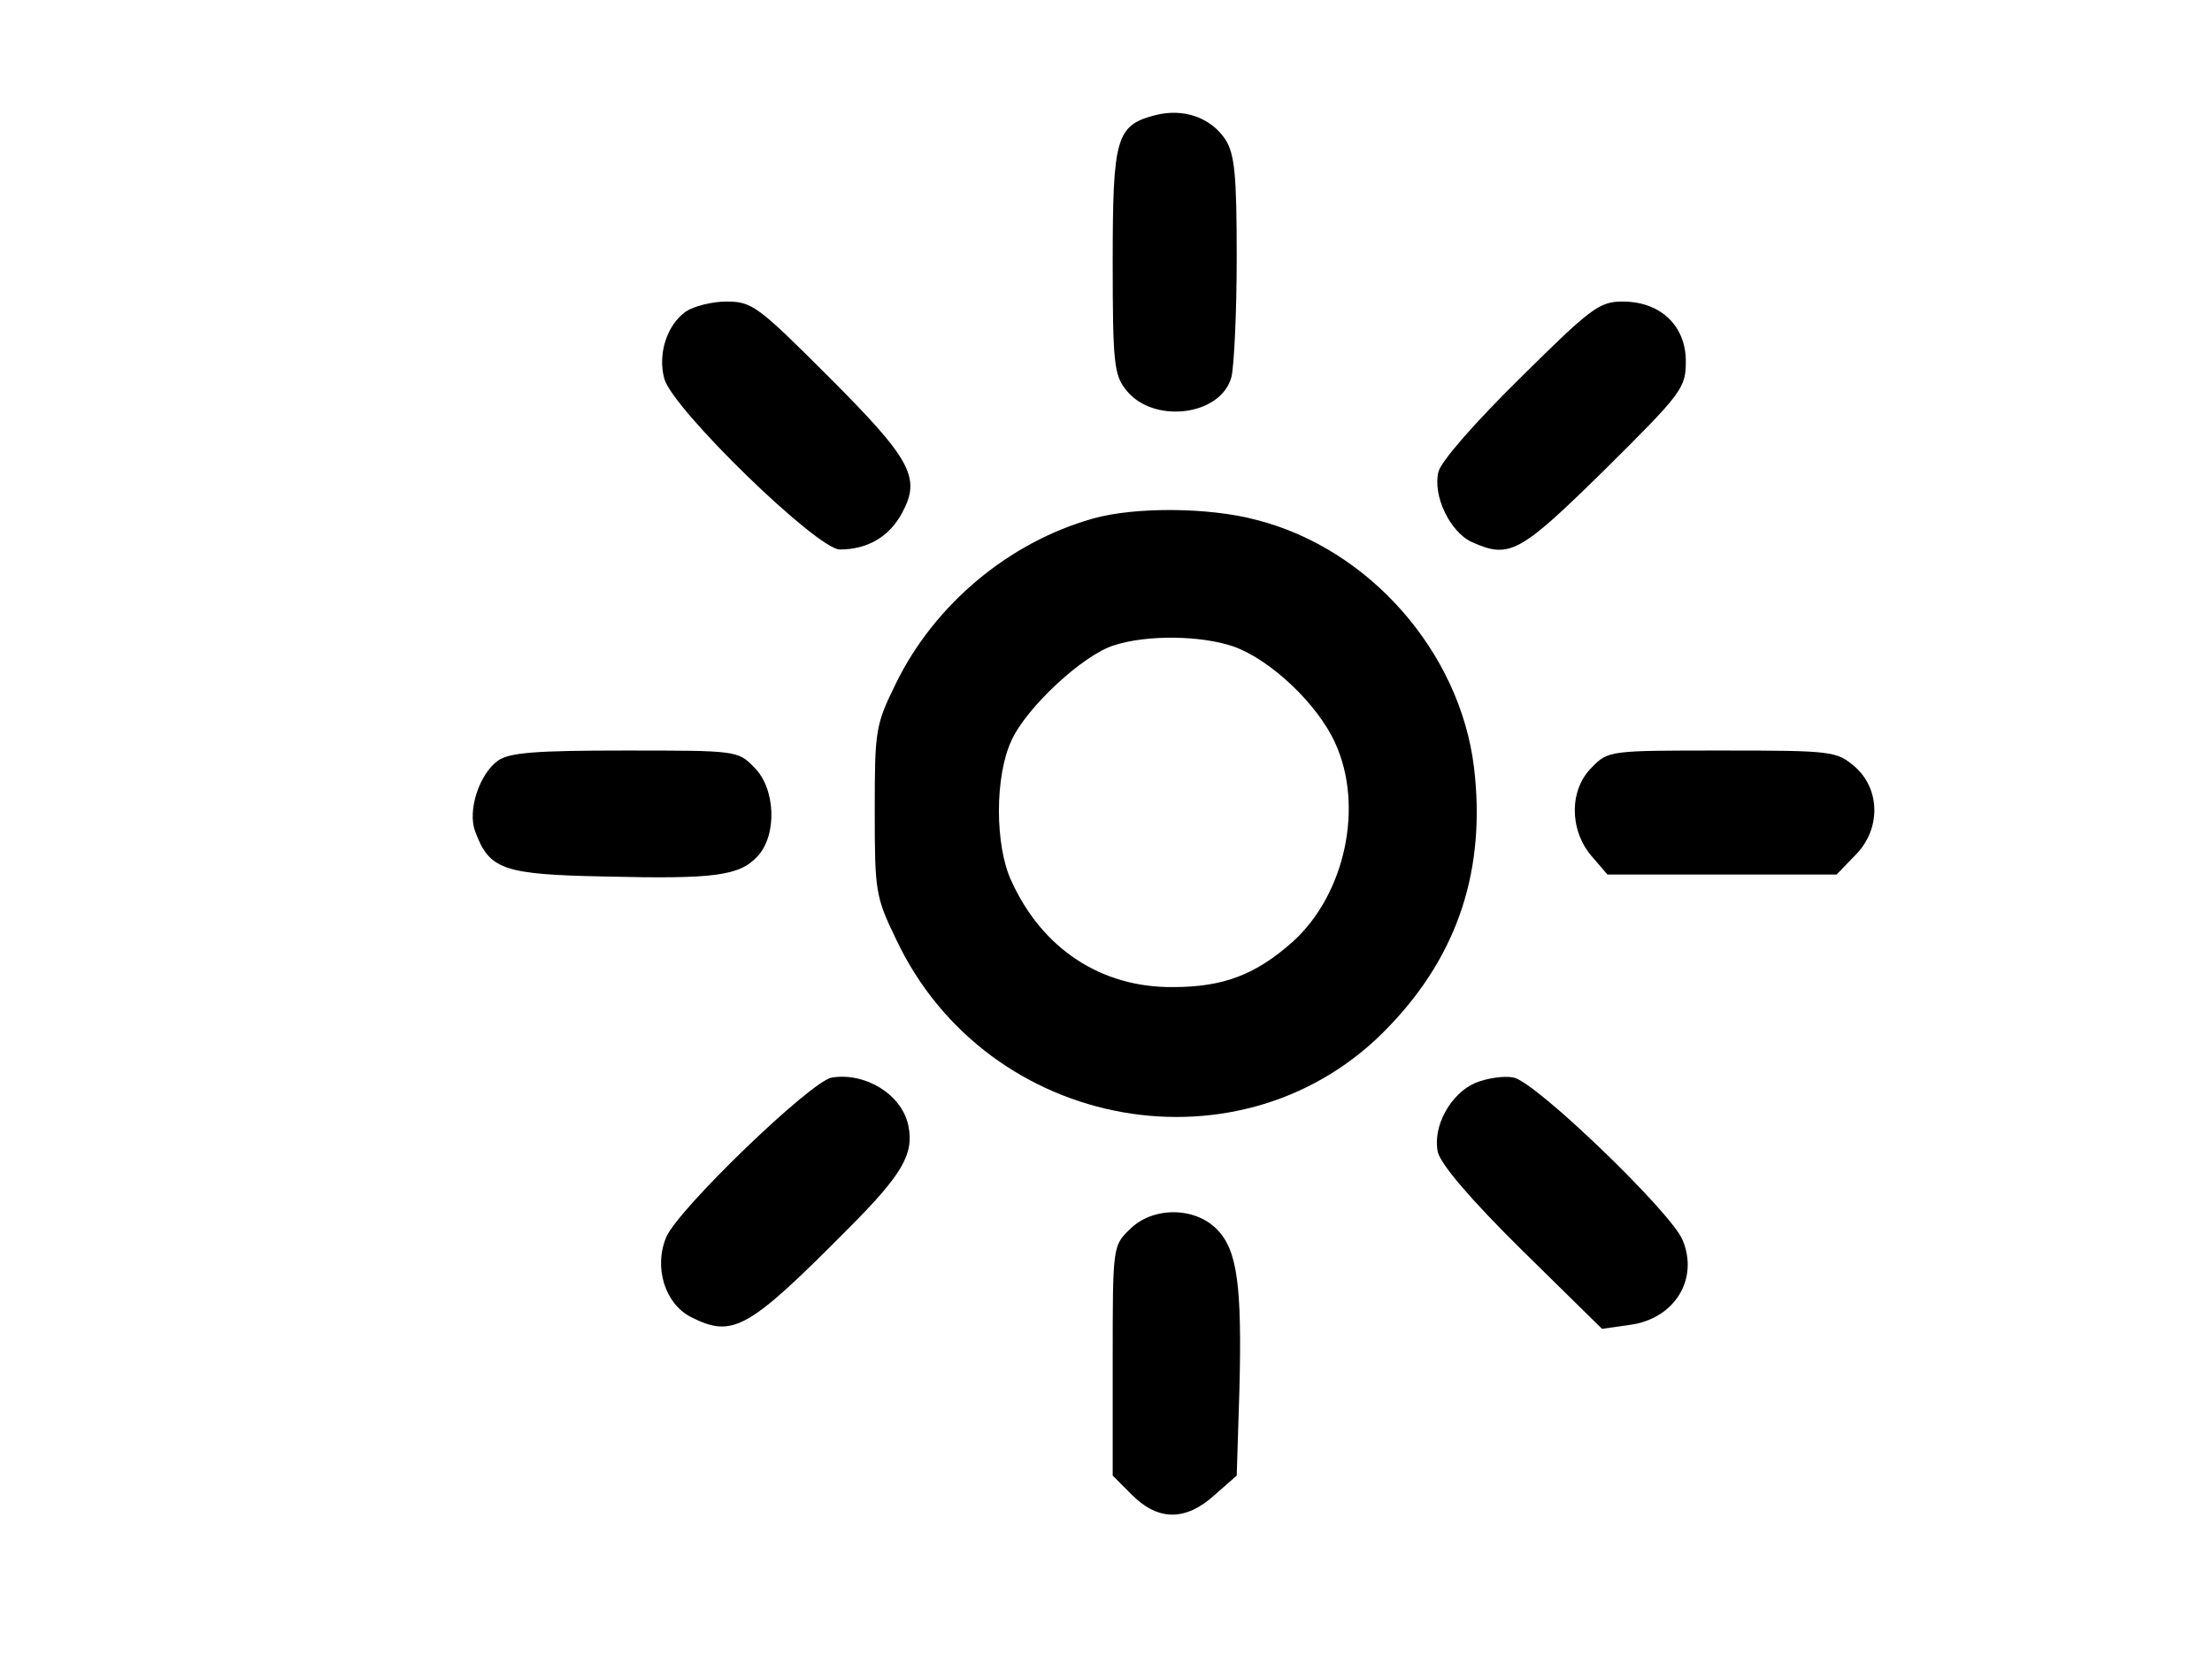 <?xml version="1.0" standalone="no"?>
<!DOCTYPE svg PUBLIC "-//W3C//DTD SVG 20010904//EN"
 "http://www.w3.org/TR/2001/REC-SVG-20010904/DTD/svg10.dtd">
<svg version="1.0" xmlns="http://www.w3.org/2000/svg" xmlns:xlink="http://www.w3.org/1999/xlink"
 width="330pt" height="247pt" viewBox="0 0 330 247"
 preserveAspectRatio="xMidYMid meet">
 
<g id='g' transform="translate(0,247) scale(0.1,-0.1)"
fill="#000000" stroke="none">
<path d="M1723 2298 c-58 -15 -63 -34 -63 -219 0 -150 2 -169 20 -191 40 -51
141 -39 157 19 4 15 8 96 8 178 0 125 -3 155 -17 177 -22 33 -63 47 -105 36z"/>
<path d="M1023 2005 c-28 -20 -42 -63 -32 -100 12 -45 228 -255 262 -255 41 0
74 19 93 55 28 52 14 79 -110 203 -105 105 -114 112 -152 112 -22 0 -49 -7
-61 -15z"/>
<path d="M2268 1906 c-67 -66 -118 -124 -122 -140 -9 -35 17 -90 50 -105 56
-25 71 -17 198 108 116 115 121 122 121 162 0 53 -38 89 -94 89 -35 0 -47 -9
-153 -114z"/>
<path d="M1630 1696 c-124 -35 -235 -127 -293 -245 -31 -63 -32 -70 -32 -191
0 -120 1 -128 32 -192 136 -288 520 -356 735 -130 104 108 145 236 127 387
-21 172 -156 326 -324 369 -70 19 -182 20 -245 2z m211 -191 c55 -20 125 -86
151 -144 43 -94 15 -225 -63 -296 -55 -49 -103 -68 -179 -68 -107 -1 -195 57
-241 158 -25 53 -25 157 0 210 22 49 107 128 153 142 49 16 130 15 179 -2z"/>
<path d="M743 1335 c-28 -20 -46 -75 -34 -106 21 -57 42 -64 194 -67 163 -4
200 1 227 30 30 32 27 102 -5 133 -24 25 -27 25 -192 25 -134 0 -173 -3 -190
-15z"/>
<path d="M2375 1325 c-34 -33 -34 -93 -1 -132 l24 -28 171 0 171 0 27 28 c39
38 39 99 0 133 -27 23 -33 24 -198 24 -167 0 -170 0 -194 -25z"/>
<path d="M1241 862 c-31 -5 -229 -196 -247 -238 -19 -45 -2 -99 36 -119 63
-32 85 -20 233 129 84 84 101 114 92 157 -10 46 -64 79 -114 71z"/>
<path d="M2201 854 c-37 -16 -64 -65 -56 -103 4 -18 49 -71 125 -146 l120
-118 42 6 c66 9 103 68 78 127 -17 41 -219 236 -252 242 -14 3 -40 -1 -57 -8z"/>
<path d="M1685 635 c-25 -24 -25 -27 -25 -195 l0 -172 29 -29 c39 -39 80 -39
123 0 l33 29 4 127 c4 157 -3 210 -34 241 -34 34 -97 33 -130 -1z"/>
</g><script type="text/javascript" xlink:href="index.js" xlink:actuate="onLoad" xlink:show="other" xlink:type="simple"></script>
 <!-- <script type="text/javascript" xlink:href="sm.js" /> -->
</svg>
